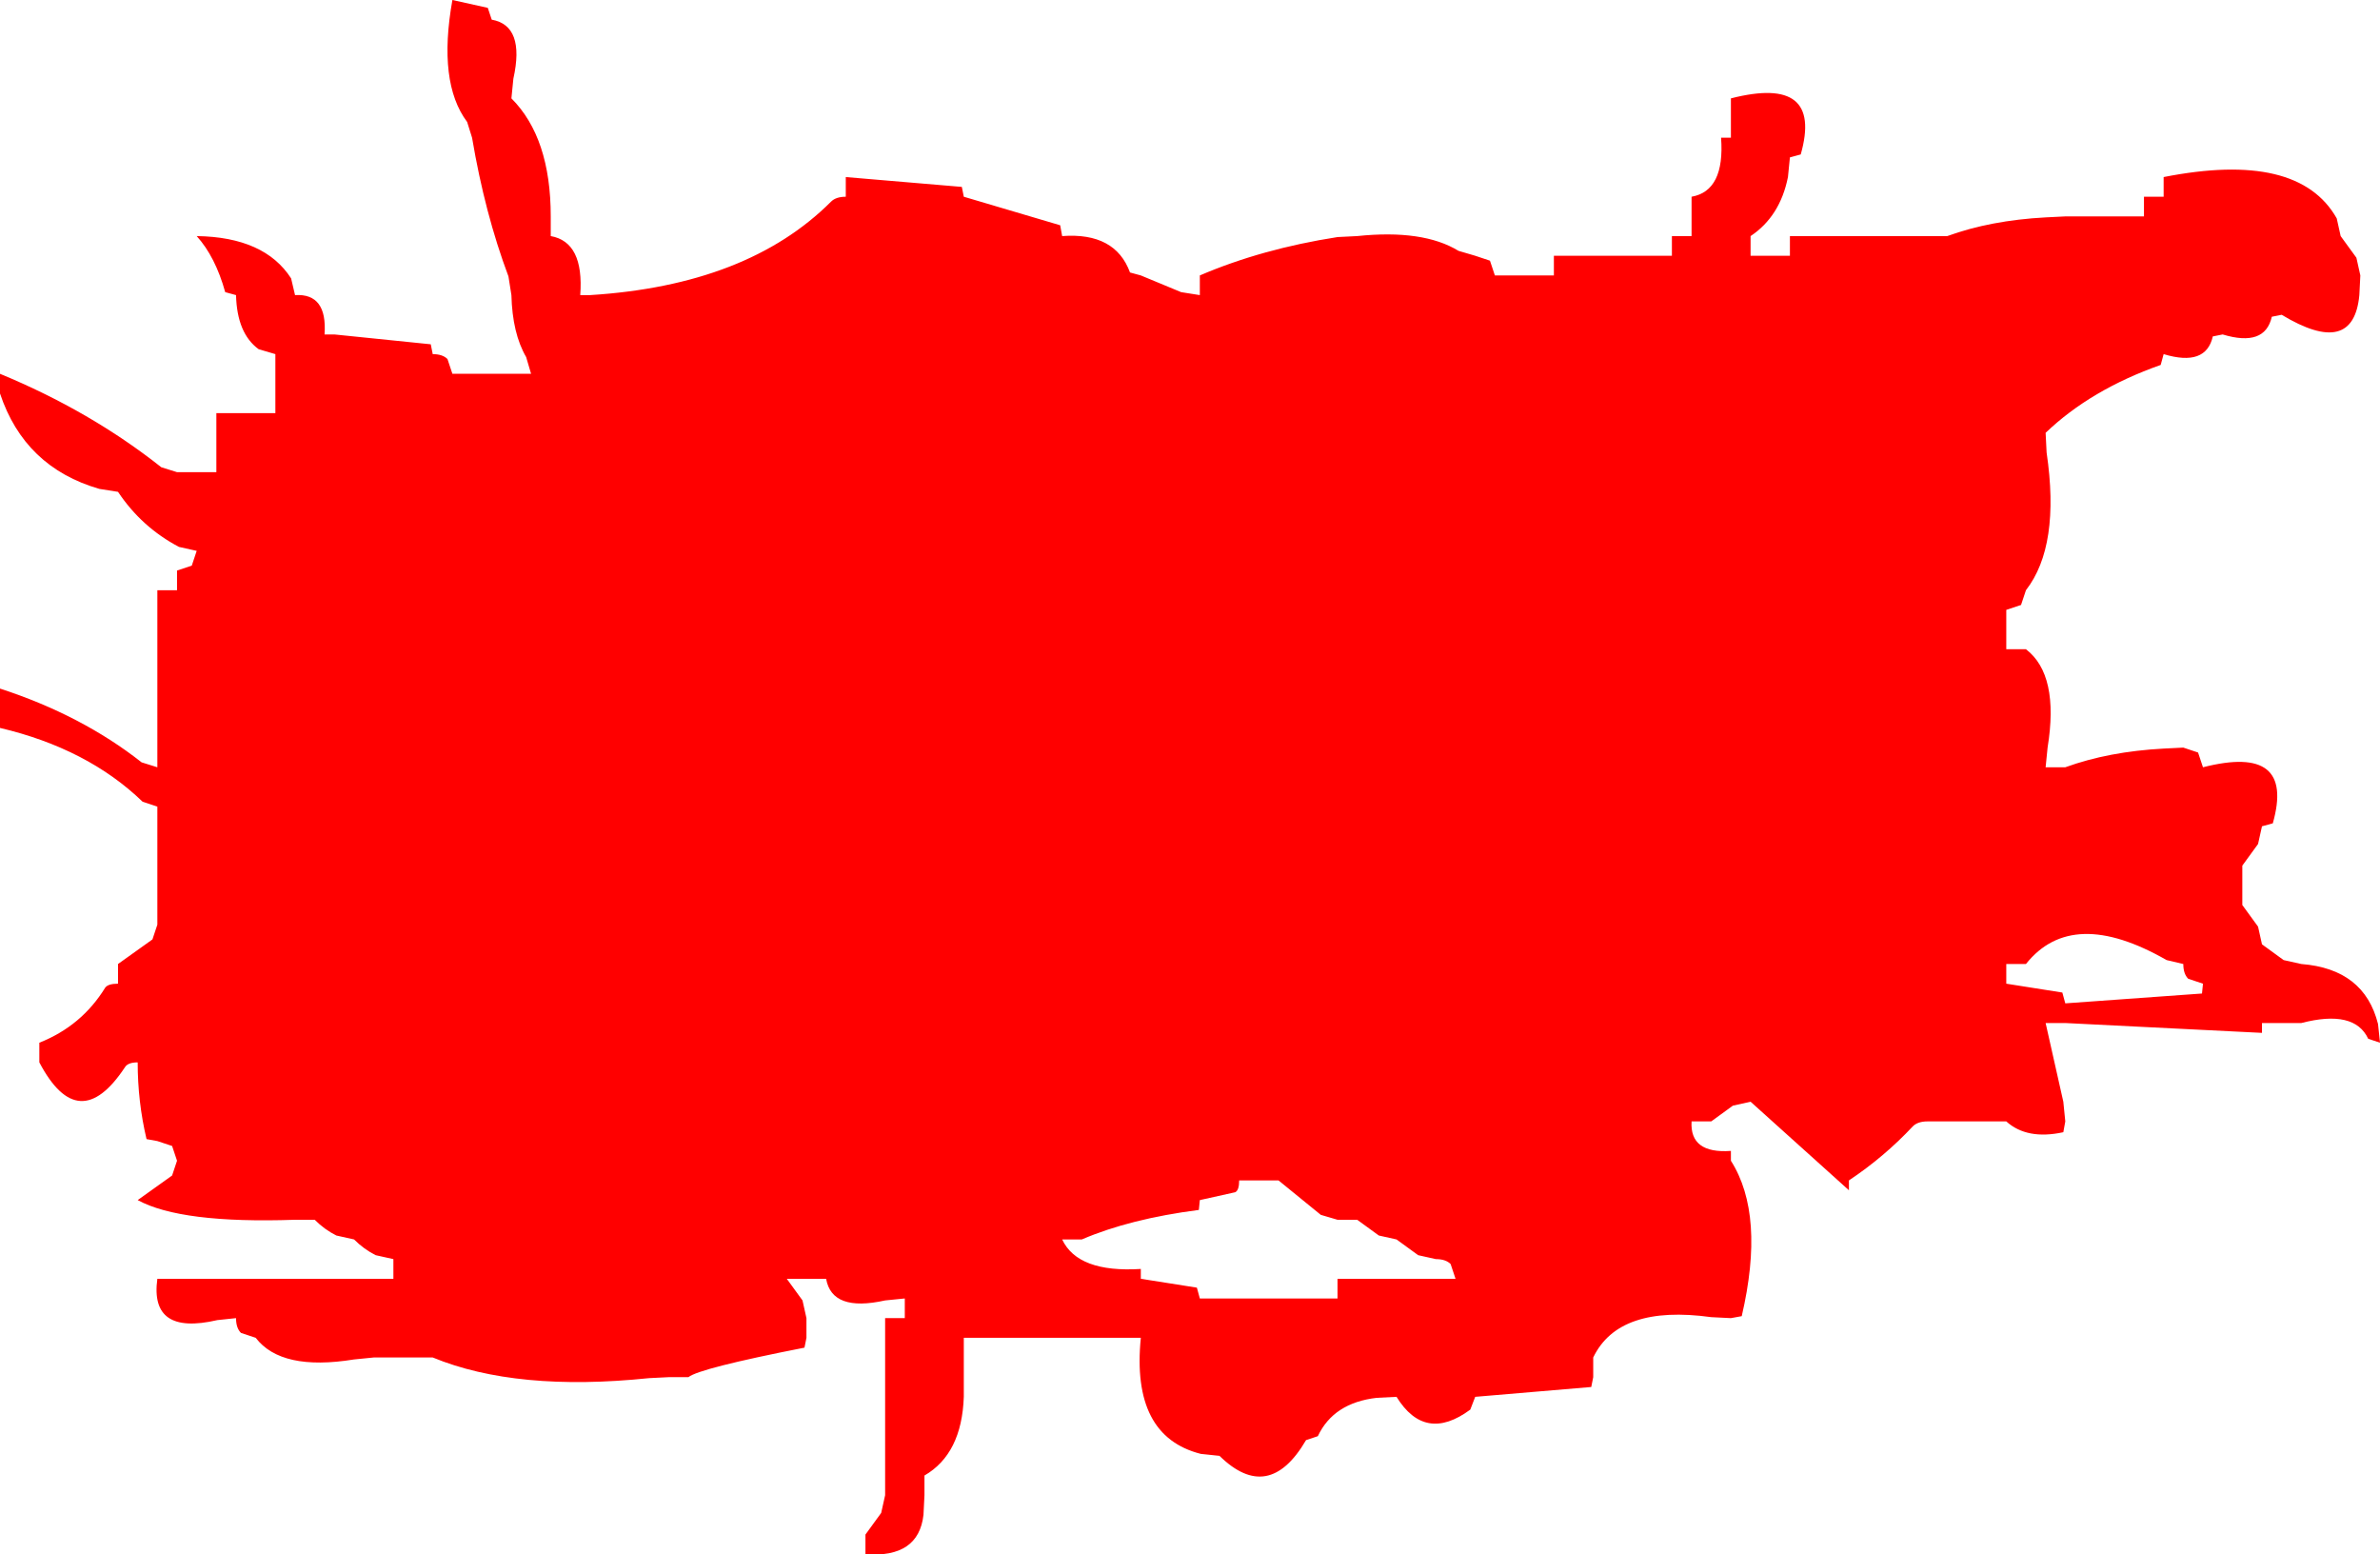 <?xml version="1.0" encoding="UTF-8" standalone="no"?>
<svg xmlns:xlink="http://www.w3.org/1999/xlink" height="79.0px" width="121.0px" xmlns="http://www.w3.org/2000/svg">
  <g transform="matrix(1.0, 0.0, 0.0, 1.0, -1.0, -1.0)">
    <path d="M65.0 61.0 L64.0 61.0 Q64.0 61.5 63.8 61.6 L62.0 62.0 61.95 62.5 Q58.45 62.95 56.0 64.0 L55.0 64.0 Q55.8 65.7 59.0 65.5 L59.0 66.0 61.85 66.45 62.0 67.0 65.0 67.0 66.0 67.0 68.0 67.0 69.0 67.0 69.0 66.0 74.0 66.0 75.0 66.0 74.75 65.25 Q74.5 65.0 74.0 65.0 L73.1 64.8 72.0 64.0 71.1 63.8 70.0 63.0 69.0 63.0 68.15 62.75 66.0 61.0 65.0 61.0 M113.0 51.0 L112.25 50.75 Q112.0 50.5 112.0 50.0 L111.15 49.8 Q106.35 47.05 104.0 50.0 L103.0 50.0 103.0 51.0 105.85 51.45 106.0 52.0 112.95 51.5 113.0 51.0 M111.0 11.0 L111.0 10.0 Q117.85 8.65 119.8 12.1 L120.0 13.0 120.8 14.1 121.0 15.0 120.95 16.0 Q120.65 19.2 117.0 17.0 L116.5 17.1 Q116.15 18.65 114.0 18.0 L113.5 18.1 Q113.15 19.65 111.0 19.0 L110.85 19.55 Q107.3 20.8 105.0 23.0 L105.05 24.0 Q105.75 28.75 104.0 31.0 L103.75 31.75 103.0 32.0 103.0 33.0 103.0 34.0 104.0 34.0 Q105.7 35.3 105.1 39.0 L105.0 40.0 106.0 40.0 Q108.2 39.2 111.0 39.05 L112.0 39.0 112.75 39.25 113.0 40.0 Q117.7 38.8 116.55 42.85 L116.0 43.0 115.8 43.9 115.0 45.0 115.0 46.0 115.0 47.0 115.8 48.1 116.0 49.0 117.1 49.8 118.0 50.0 Q121.2 50.25 121.9 53.05 L122.0 54.0 121.4 53.8 Q120.7 52.3 118.0 53.0 L117.0 53.0 116.0 53.0 116.0 53.5 106.0 53.0 105.0 53.0 105.9 57.0 106.0 58.0 105.9 58.55 Q104.05 58.95 103.0 58.0 L102.0 58.0 99.0 58.0 Q98.5 58.0 98.25 58.25 96.8 59.8 95.0 61.0 L95.0 61.5 90.0 57.0 89.1 57.2 88.0 58.0 87.0 58.0 Q86.9 59.65 89.0 59.5 L89.0 60.0 Q90.75 62.75 89.55 67.9 L89.0 68.0 88.0 67.95 Q83.3 67.3 82.0 70.0 L82.0 71.0 81.9 71.5 76.0 72.0 75.75 72.65 Q73.45 74.35 72.0 72.0 L71.0 72.05 Q68.8 72.3 68.0 74.0 L67.4 74.2 Q65.5 77.45 63.0 75.0 L62.05 74.9 Q58.5 74.0 59.0 69.0 L58.0 69.0 56.0 69.0 55.0 69.0 51.0 69.0 50.0 69.0 50.0 70.0 50.0 71.0 50.0 72.0 Q49.9 74.9 48.0 76.0 L48.0 77.0 47.95 78.0 Q47.7 80.2 45.0 80.0 L45.0 79.0 45.8 77.9 46.0 77.0 46.0 76.0 46.0 68.0 47.0 68.0 47.0 67.0 46.0 67.1 Q43.3 67.7 43.0 66.0 L42.0 66.0 41.0 66.0 41.8 67.1 42.0 68.0 42.0 69.0 41.9 69.5 Q36.55 70.55 36.0 71.0 L35.0 71.0 34.0 71.05 Q27.25 71.75 23.0 70.0 L22.0 70.0 20.0 70.0 19.0 70.1 Q15.3 70.7 14.0 69.0 L13.25 68.75 Q13.0 68.5 13.0 68.0 L12.05 68.1 Q8.6 68.9 9.0 66.0 L13.0 66.0 14.0 66.0 20.0 66.0 21.0 66.0 21.0 65.0 20.1 64.8 Q19.5 64.5 19.0 64.0 L18.1 63.8 Q17.5 63.5 17.0 63.0 L16.0 63.0 Q10.2 63.2 8.0 62.0 L9.75 60.75 10.0 60.0 9.75 59.25 9.0 59.0 8.45 58.9 Q8.0 57.0 8.0 55.0 7.5 55.0 7.35 55.25 5.0 58.8 3.0 55.0 L3.0 54.0 Q5.15 53.15 6.35 51.2 6.5 51.0 7.0 51.0 L7.0 50.0 8.75 48.75 9.0 48.0 9.0 47.0 9.0 42.0 8.25 41.75 Q5.45 39.05 1.0 38.0 L1.0 37.0 1.0 36.0 Q5.15 37.35 8.2 39.75 L9.0 40.0 9.0 39.0 9.0 31.0 10.0 31.0 10.0 30.0 10.75 29.75 11.0 29.0 10.1 28.8 Q8.2 27.8 7.0 26.0 L6.05 25.85 Q2.25 24.75 1.0 21.0 L1.0 20.0 Q5.6 21.9 9.2 24.75 L10.0 25.0 11.0 25.0 12.0 25.0 12.0 24.0 12.0 22.0 14.0 22.0 15.0 22.0 15.0 21.0 15.0 19.0 14.15 18.75 Q13.05 17.95 13.0 16.0 L12.45 15.85 Q11.95 14.05 11.0 13.0 14.45 13.05 15.8 15.15 L16.0 16.0 Q17.65 15.9 17.5 18.0 L18.0 18.0 22.9 18.5 23.0 19.0 Q23.5 19.0 23.75 19.25 L24.0 20.0 25.0 20.0 26.0 20.0 27.0 20.0 28.0 20.0 27.75 19.15 Q27.05 17.95 27.0 16.0 L26.85 15.05 Q25.65 11.85 25.0 8.0 L24.75 7.2 Q23.25 5.2 24.0 1.0 L25.8 1.4 26.0 2.0 Q27.7 2.3 27.1 5.0 L27.0 6.0 Q29.0 8.0 29.0 12.0 L29.0 13.0 Q30.7 13.3 30.5 16.0 L31.0 16.0 Q39.0 15.5 43.25 11.25 43.5 11.0 44.0 11.0 L44.0 10.0 49.9 10.5 50.0 11.0 54.9 12.45 55.0 13.0 Q57.7 12.8 58.45 14.85 L59.0 15.0 61.05 15.85 62.0 16.0 62.0 15.0 Q65.15 13.65 69.0 13.05 L70.0 13.0 Q73.35 12.65 75.15 13.75 L76.0 14.0 76.75 14.25 77.0 15.0 79.0 15.0 80.0 15.0 80.0 14.0 85.0 14.0 86.0 14.0 86.0 13.0 87.0 13.0 87.0 12.0 87.0 11.0 Q88.7 10.7 88.5 8.0 L89.0 8.0 89.0 7.0 89.0 6.0 Q93.7 4.8 92.55 8.85 L92.0 9.0 91.9 10.0 Q91.5 12.0 90.0 13.0 L90.0 14.0 91.0 14.0 92.0 14.0 92.0 13.0 97.0 13.0 98.0 13.0 99.0 13.0 100.0 13.0 Q102.2 12.2 105.0 12.05 L106.0 12.0 109.0 12.0 110.0 12.0 110.0 11.0 111.0 11.0" fill="#ff0000" fill-rule="evenodd" stroke="none"/>
  </g>
</svg>
